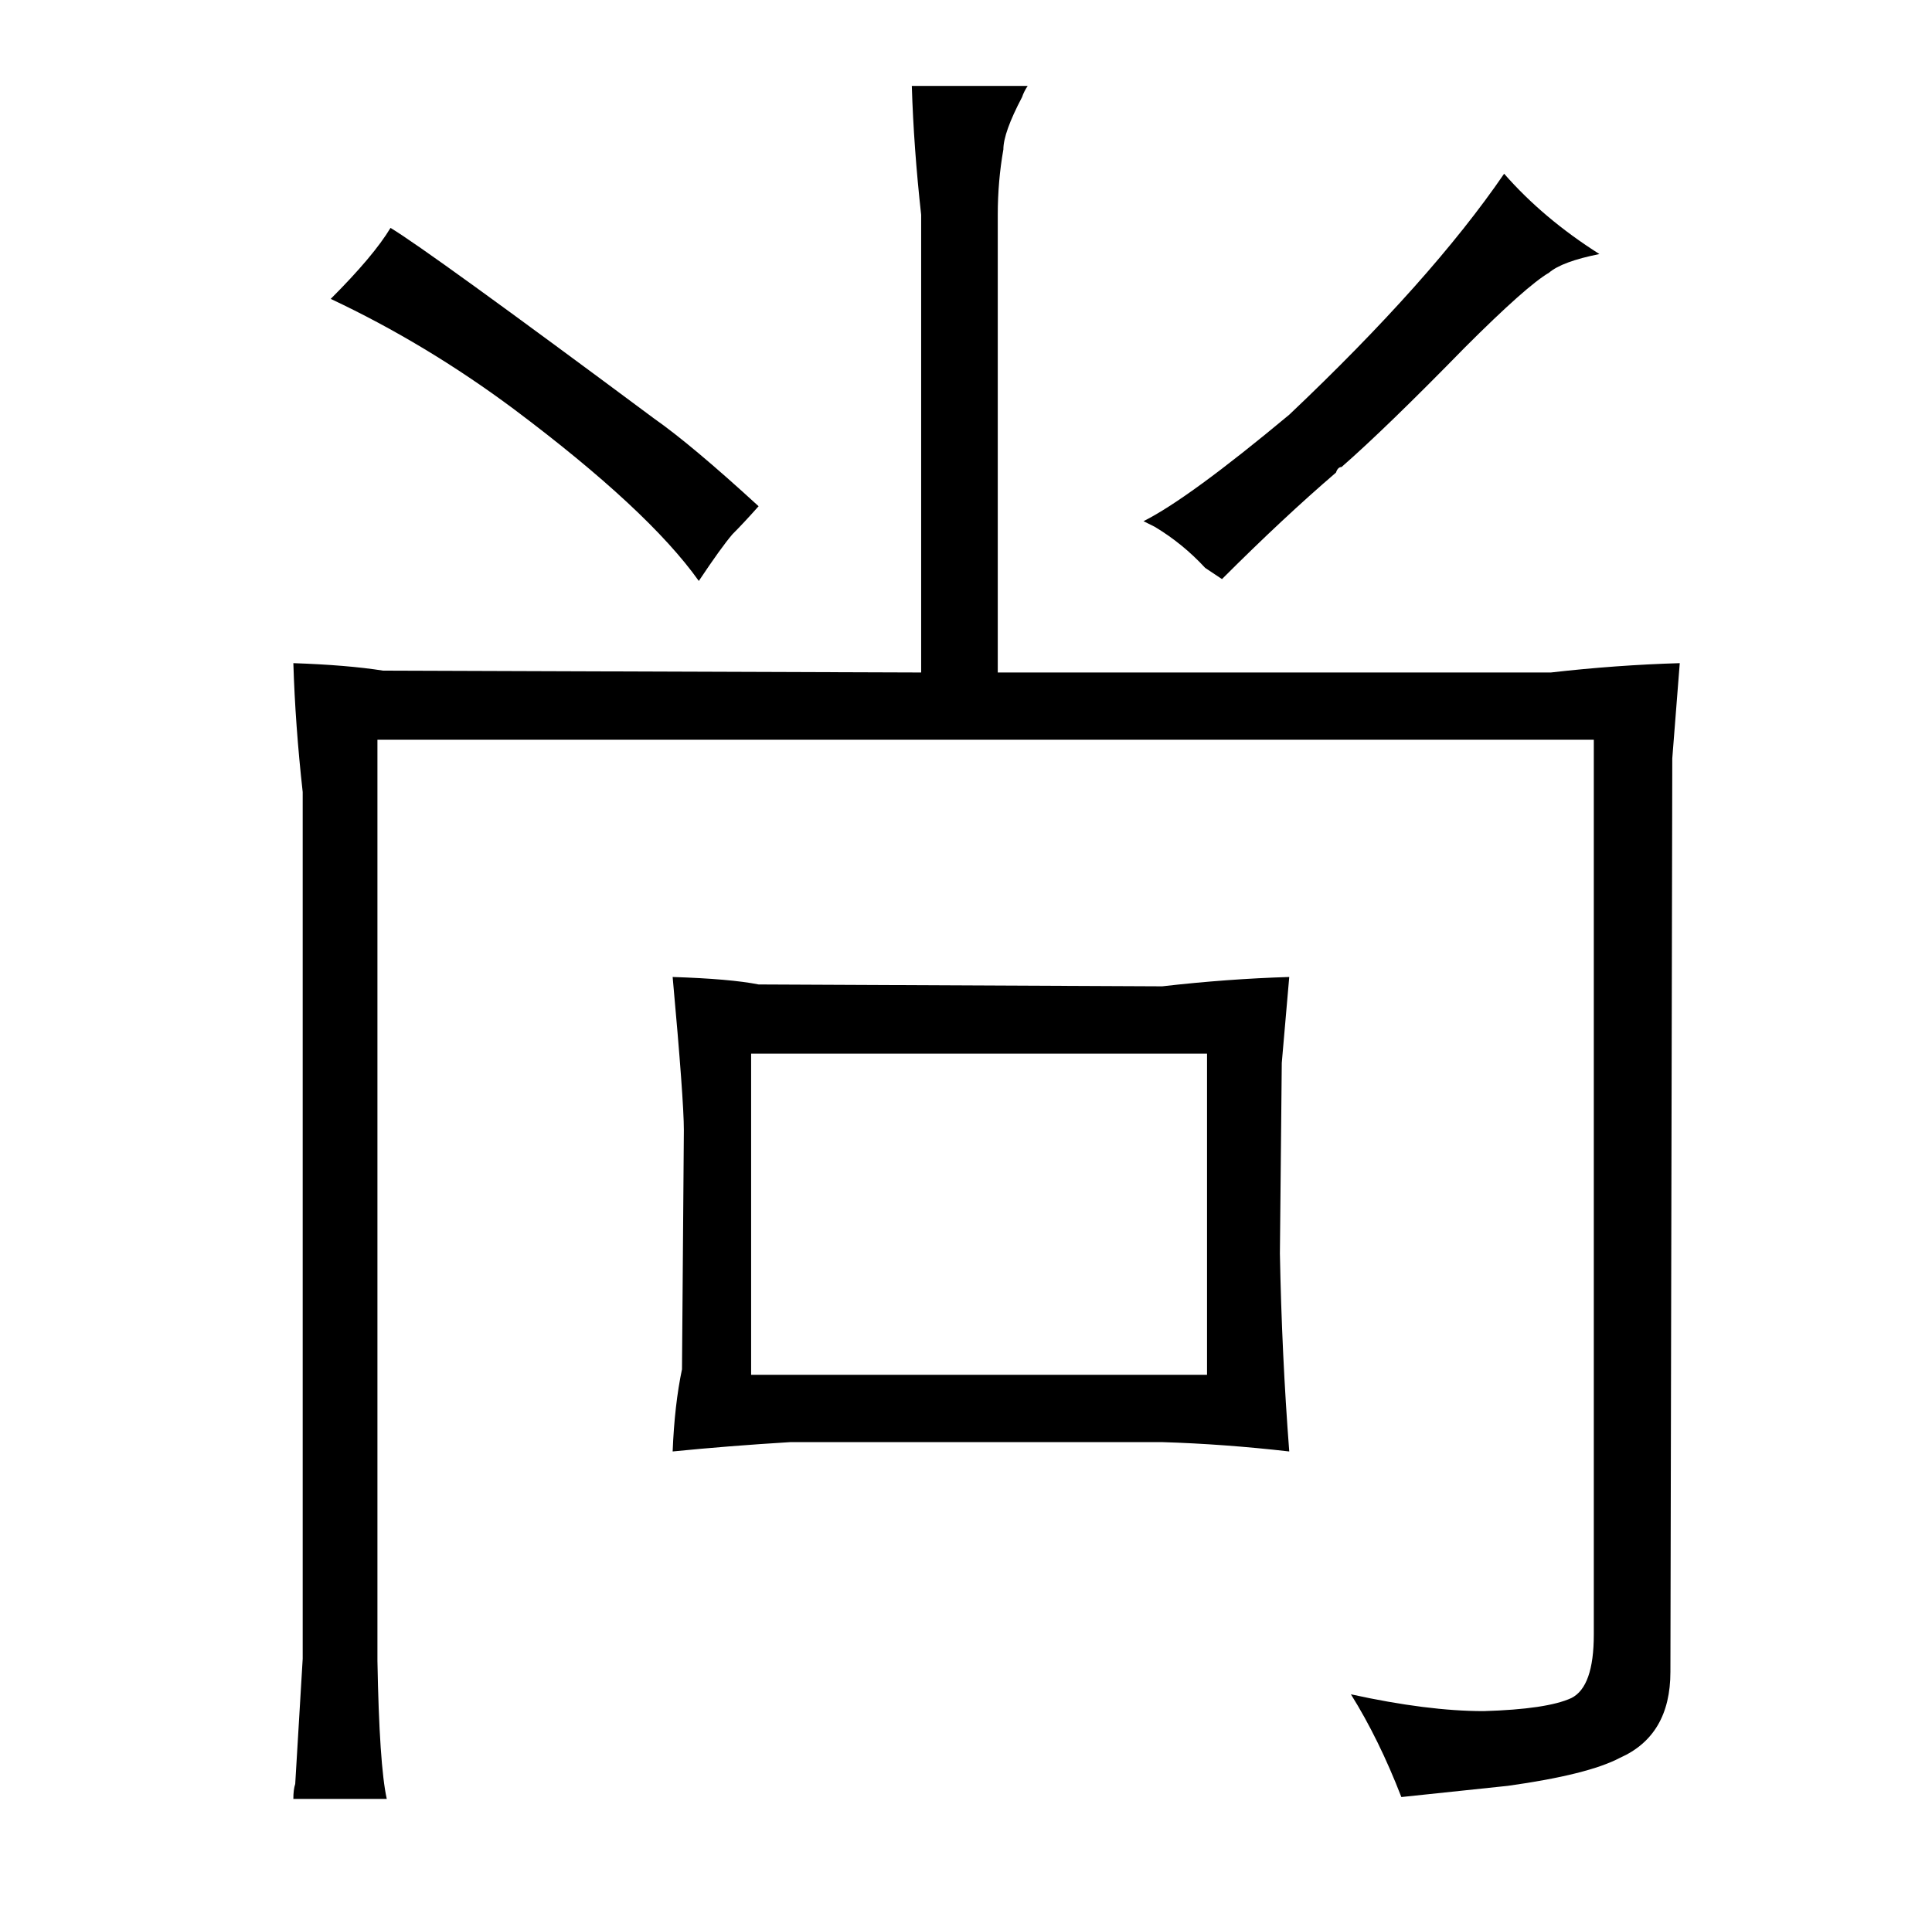 <?xml version="1.0" standalone="no"?>
<!DOCTYPE svg PUBLIC "-//W3C//DTD SVG 1.1//EN" "http://www.w3.org/Graphics/SVG/1.1/DTD/svg11.dtd" >
<svg xmlns="http://www.w3.org/2000/svg" xmlns:xlink="http://www.w3.org/1999/xlink" version="1.1" viewBox="-10 0 1034 1024">
  <g transform="matrix(1 0 0 -1 0 820)">
   <path fill="currentColor"
d="M152 -68l-4 -67q-1 -3 -1 -8h50q-4 18 -5 74v493h651v-479q0 -28 -12 -34q-13 -6 -47 -7q-30 0 -71 9q15 -24 27 -55l57 6q43 6 60 15q27 12 27 46l1 489l4 51q-34 -1 -69 -5h-296v245q0 18 3 35q0 9 10 28q1 3 3 6h-62q1 -33 5 -69v-245l-288 1q-19 3 -48 4q1 -33 5 -69
v-464zM199 698q-9 -15 -32 -38q51 -24 98 -59q72 -54 99 -92q12 18 18 25q6 6 14 15q-36 33 -56 47q-121 90 -141 102zM612 48q33 -1 68 -5q-4 52 -5 106l1 102l4 46q-33 -1 -68 -5l-216 1q-15 3 -46 4q6 -66 6 -82l-1 -128q-4 -19 -5 -44q30 3 63 5h199zM392 84v172h244
v-172h-244zM608 538q15 -9 27 -22l9 -6q33 33 61 57q1 3 3 3q24 21 66 64q33 33 45 40q7 6 27 10q-30 19 -51 43q-39 -57 -115 -129q-54 -45 -78 -57z" />
  </g>

</svg>
